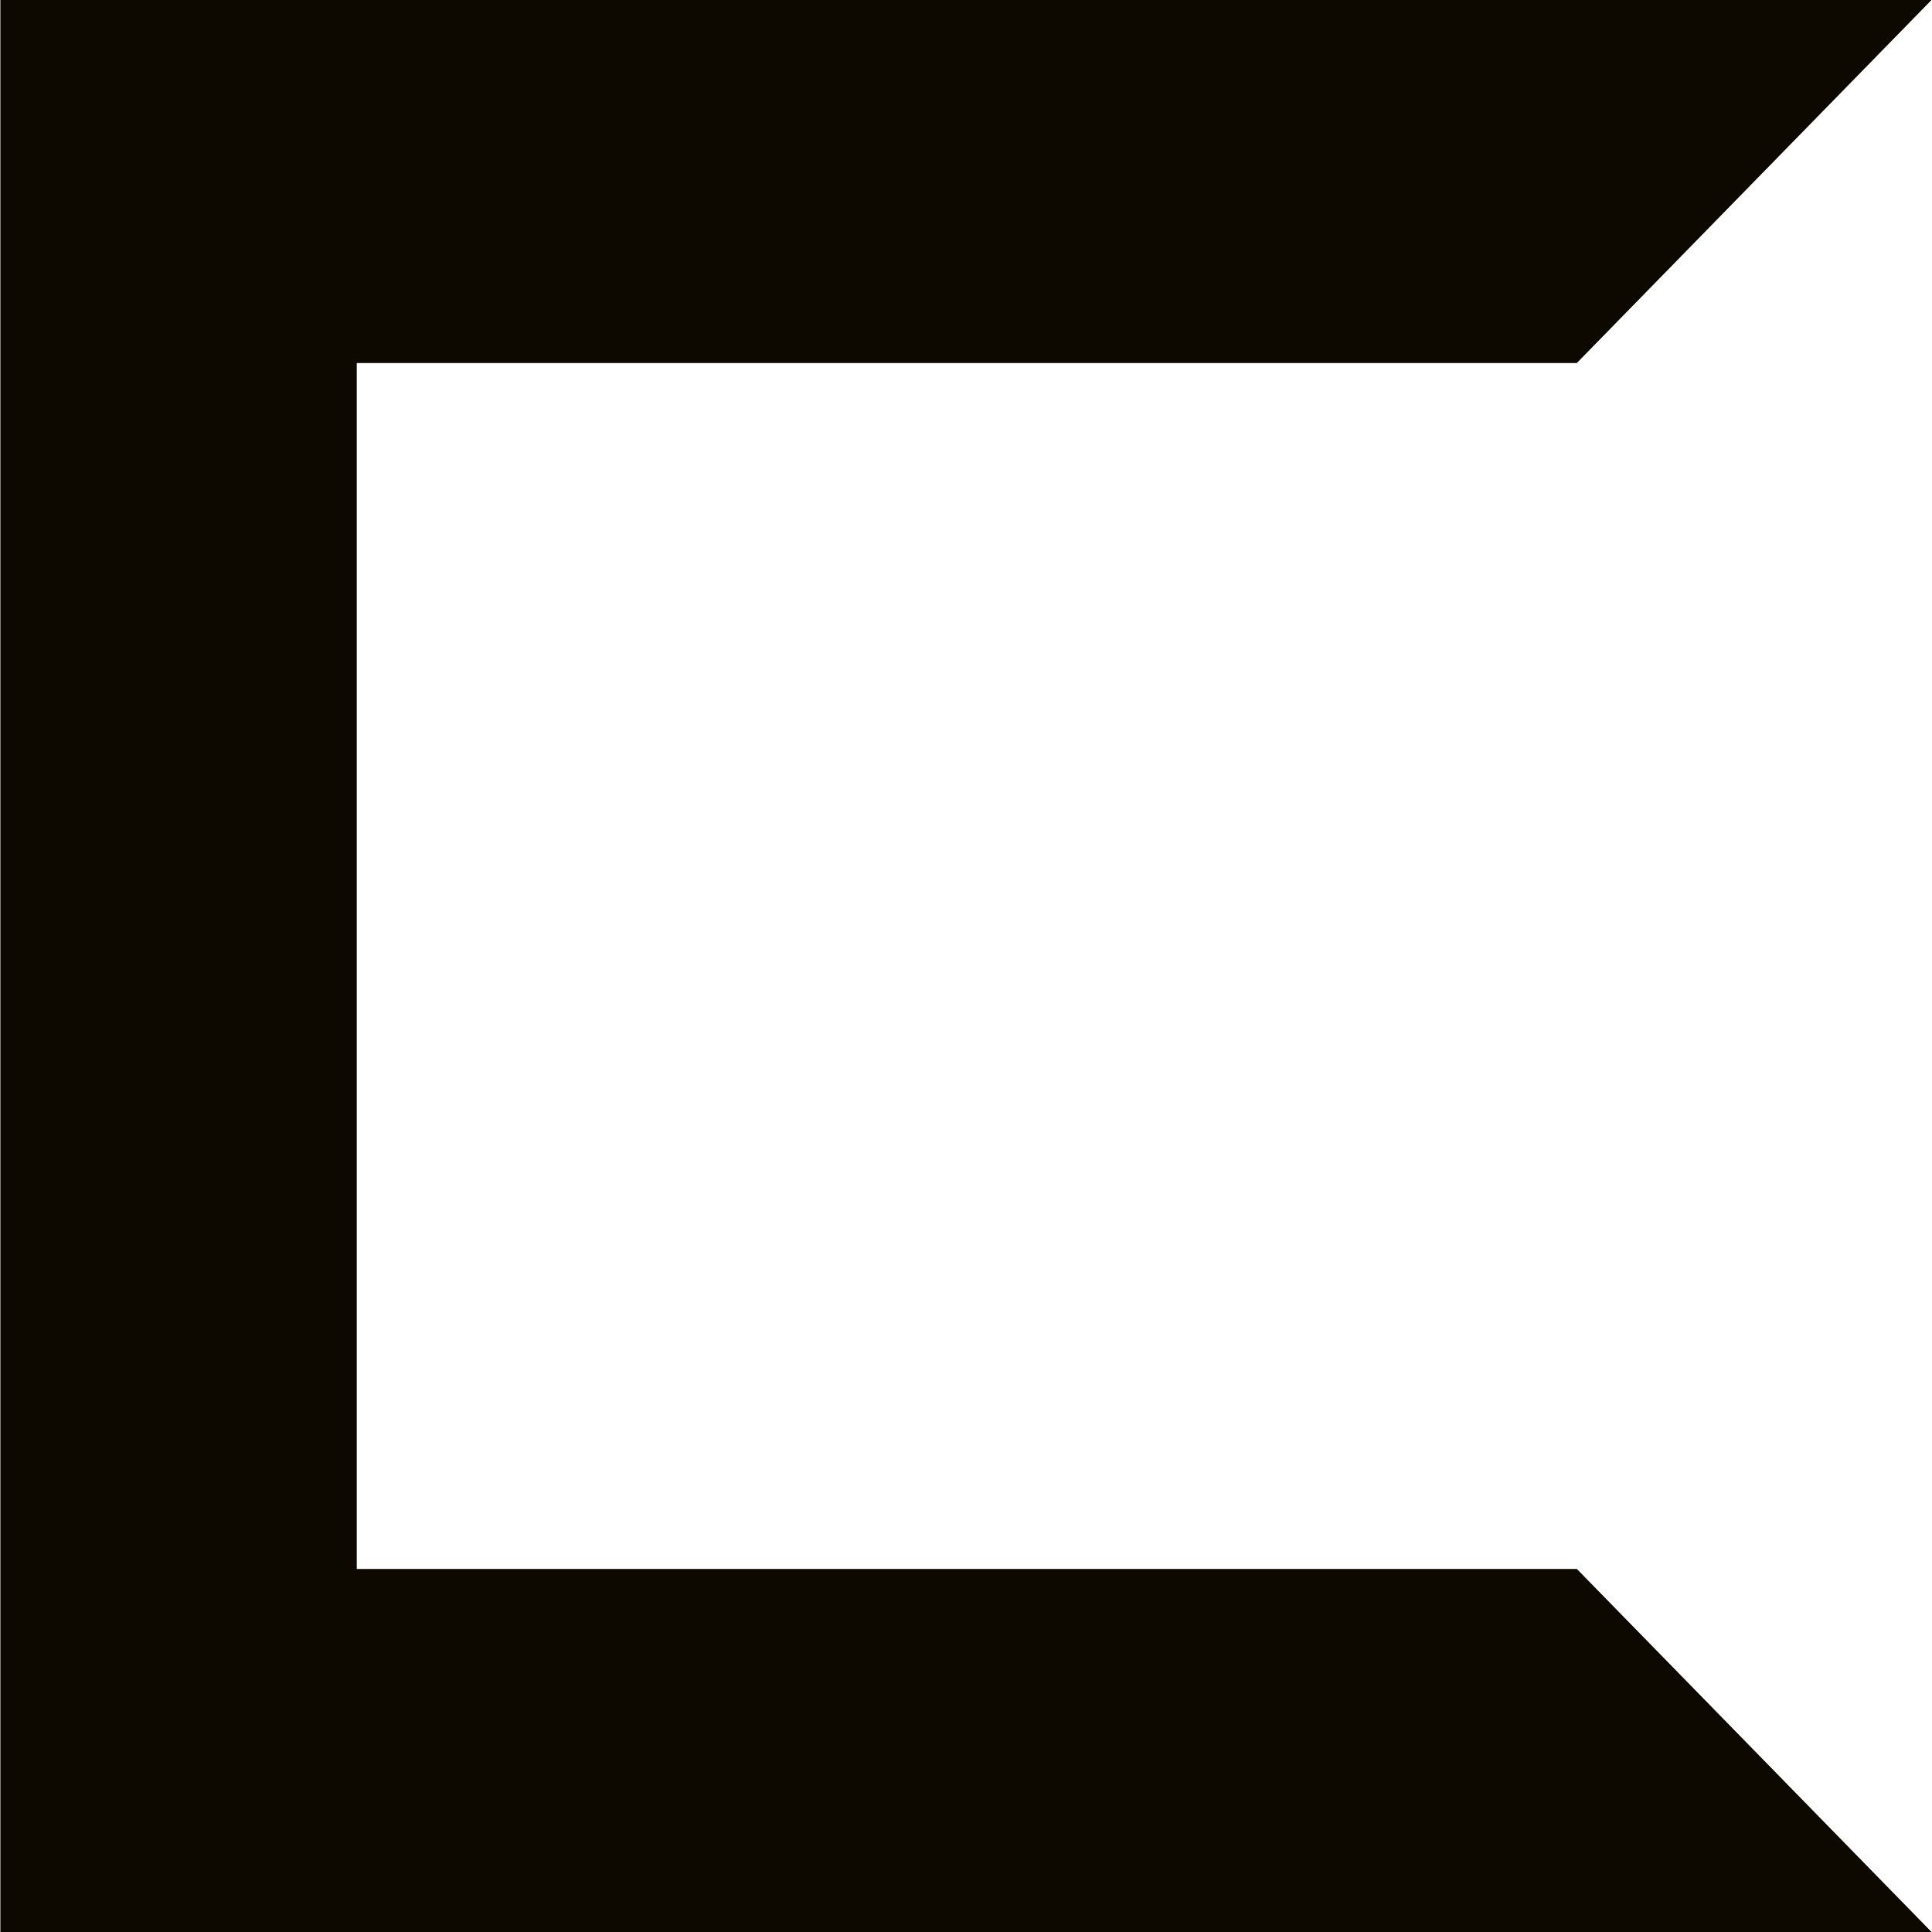 <?xml version="1.0" encoding="UTF-8"?>
<svg width="32px" height="32px" viewBox="0 0 32 32" version="1.1" xmlns="http://www.w3.org/2000/svg" xmlns:xlink="http://www.w3.org/1999/xlink">
    <!-- Generator: Sketch 51.3 (57544) - http://www.bohemiancoding.com/sketch -->
    <title>logo</title>
    <desc>Created with Sketch.</desc>
    <defs></defs>
    <g id="Page-1" stroke="none" stroke-width="1" fill="none" fill-rule="evenodd">
        <g id="logo" fill="#0D0900" fill-rule="nonzero">
            <path d="M31.99,32 L0.009,32 L0.009,0 L31.989,0 L26.117,6.01 L5.906,6.01 L5.906,25.99 L26.118,25.99 L31.99,32 Z M1.009,31 L29.614,31 L25.695,26.99 L4.906,26.99 L4.906,5.01 L25.696,5.01 L29.615,1 L1.009,1 L1.009,31 Z" id="Shape"></path>
            <g id="Group">
                <polygon id="Shape" points="30.803 31.5 0.51 31.5 0.51 0.5 30.803 0.5 25.907 5.51 5.406 5.51 5.406 26.49 25.907 26.49"></polygon>
                <path d="M31.99,32 L0.009,32 L0.009,0 L31.989,0 L26.117,6.01 L5.906,6.01 L5.906,25.99 L26.118,25.99 L31.99,32 Z M1.009,31 L29.614,31 L25.695,26.99 L4.906,26.99 L4.906,5.01 L25.696,5.01 L29.615,1 L1.009,1 L1.009,31 Z" id="Shape"></path>
            </g>
            <polygon id="Shape" points="31.635 32 0.365 32 0.365 0 31.635 0 26.581 5.172 5.419 5.172 5.419 26.829 26.582 26.829"></polygon>
            <polygon id="Shape" points="26.581 5.172 31.635 0 0.365 0 0.365 32 31.635 32 26.581 26.828 5.419 26.828 5.419 5.172"></polygon>
        </g>
    </g>
</svg>